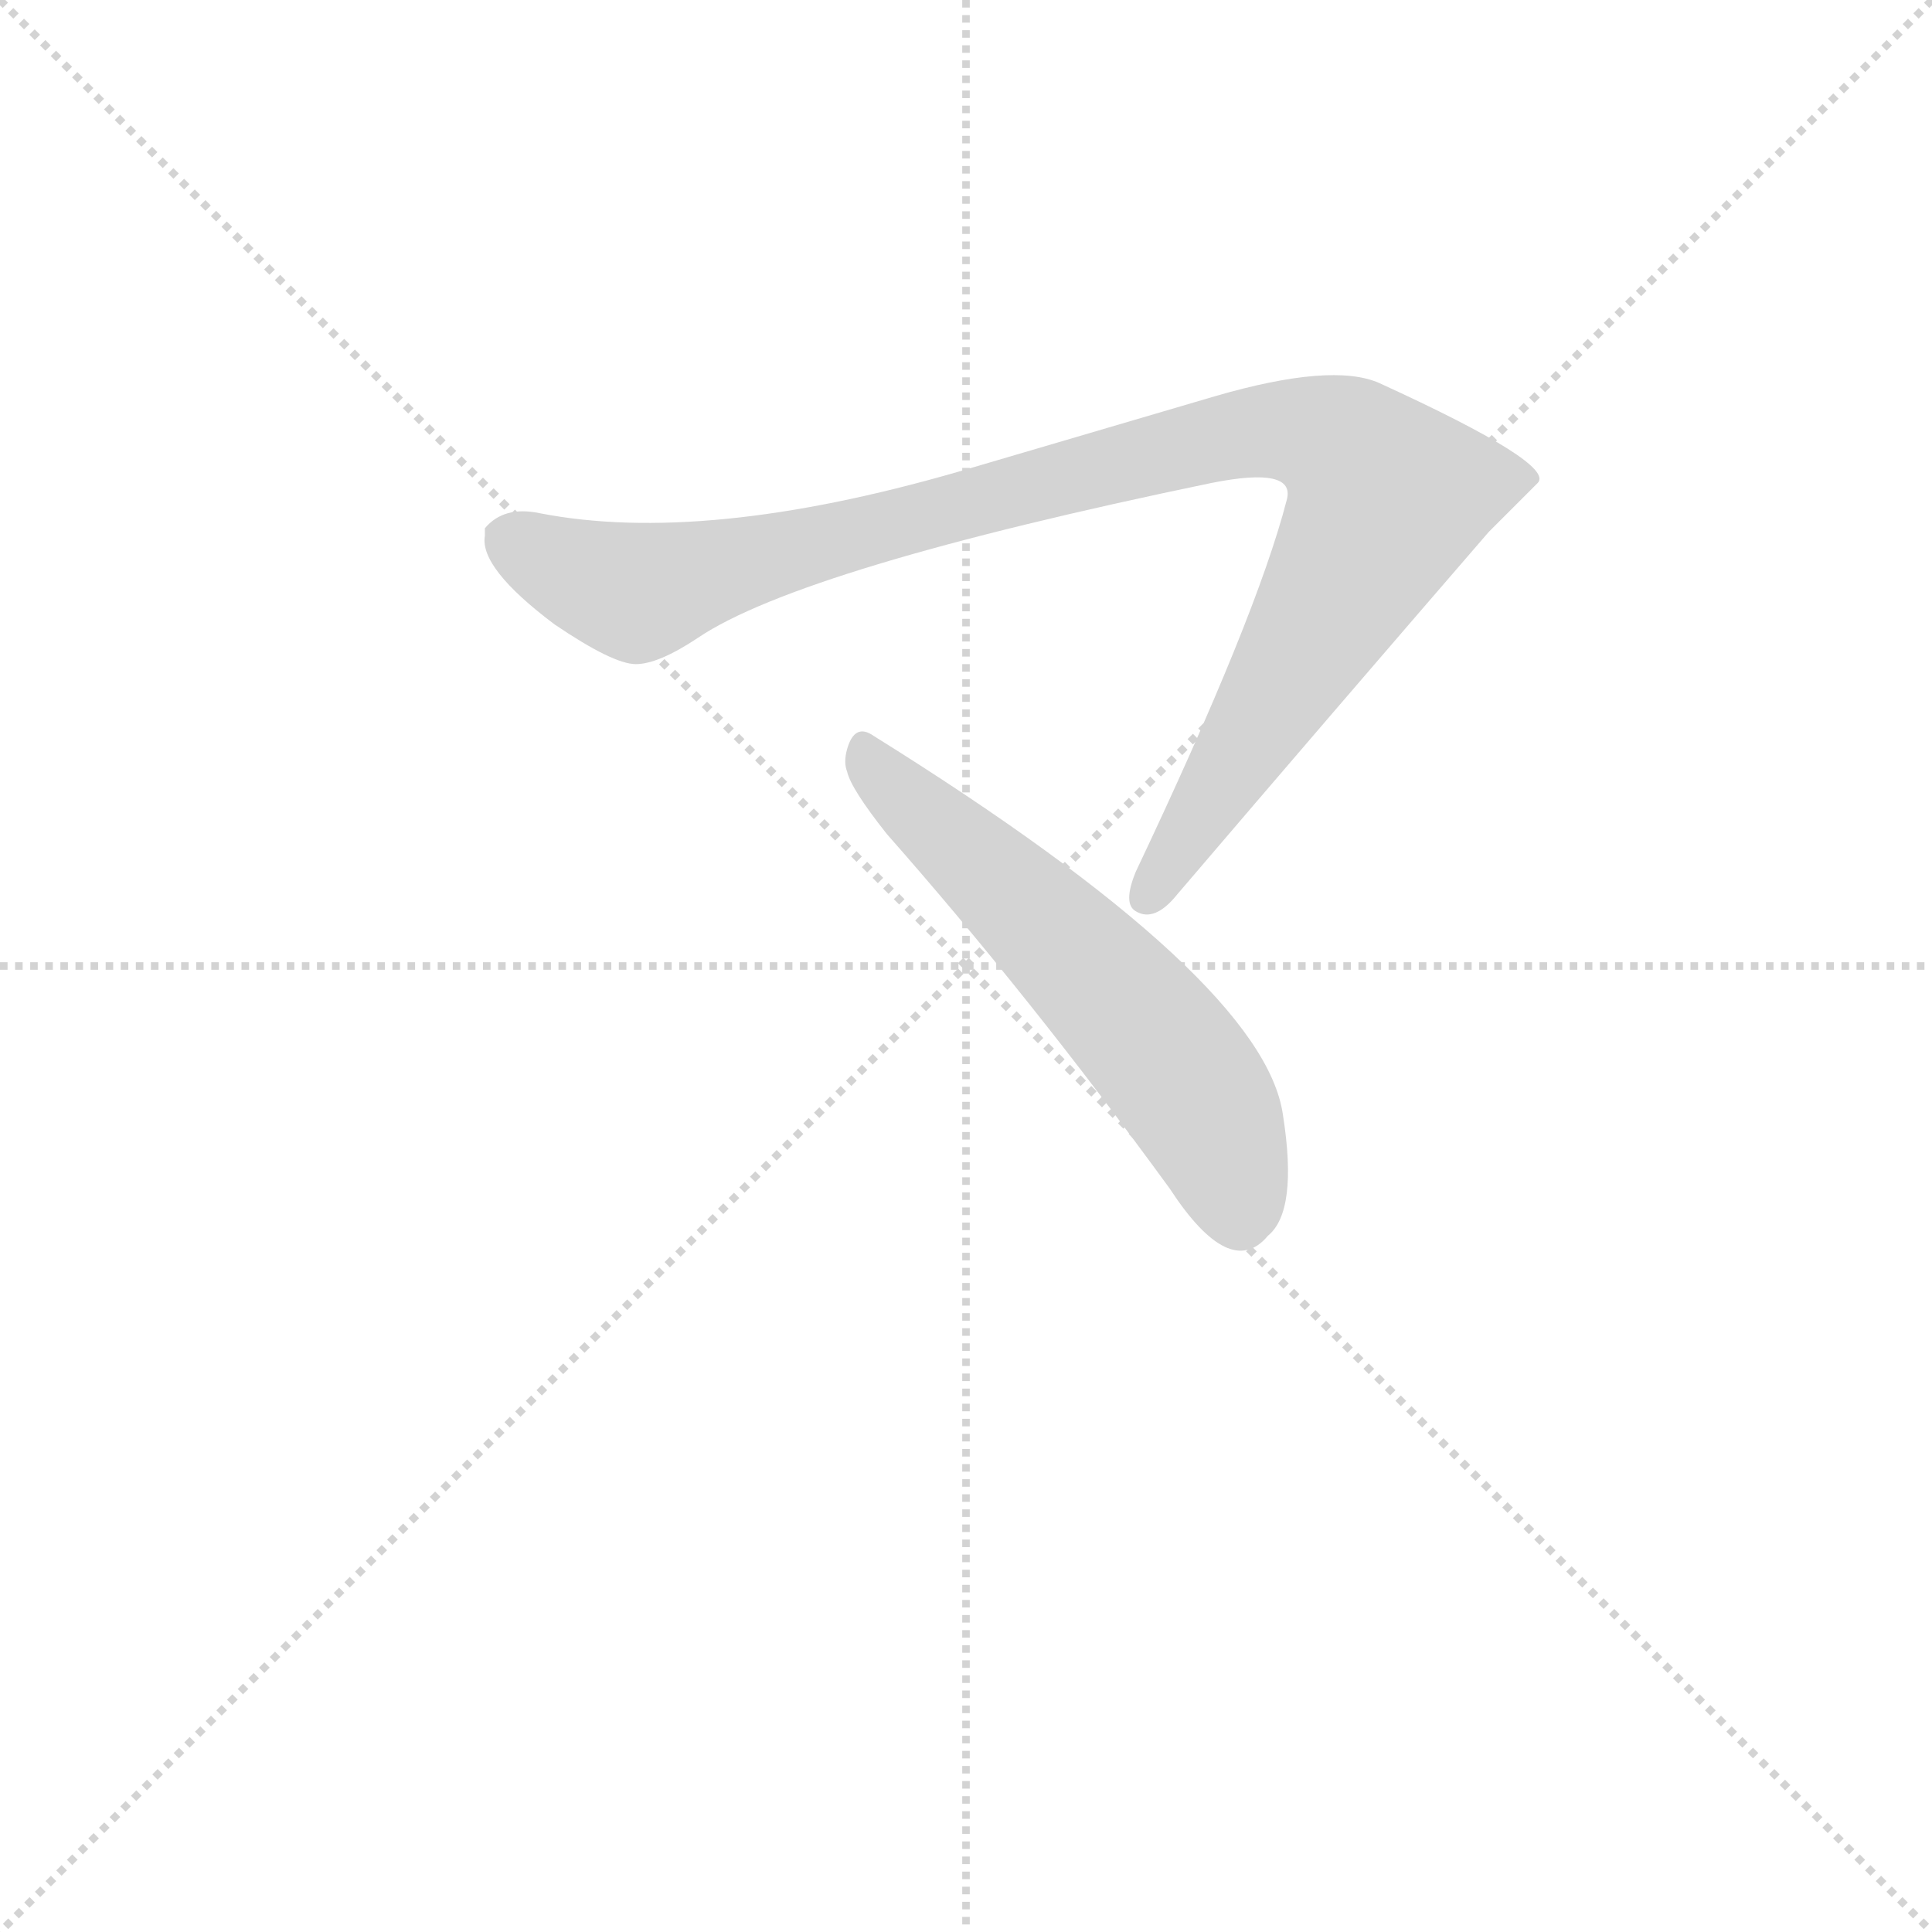 <svg version="1.1" viewBox="0 0 1024 1024" xmlns="http://www.w3.org/2000/svg">
  <g stroke="lightgray" stroke-dasharray="1,1" stroke-width="1" transform="scale(4, 4)">
    <line x1="0" y1="0" x2="256" y2="256"></line>
    <line x1="256" y1="0" x2="0" y2="256"></line>
    <line x1="128" y1="0" x2="128" y2="256"></line>
    <line x1="0" y1="128" x2="256" y2="128"></line>
  </g>
  <g transform="scale(1, -1) translate(0, -848)">
    <style type="text/css">
      
        @keyframes keyframes0 {
          from {
            stroke: blue;
            stroke-dashoffset: 1003;
            stroke-width: 128;
          }
          77% {
            animation-timing-function: step-end;
            stroke: blue;
            stroke-dashoffset: 0;
            stroke-width: 128;
          }
          to {
            stroke: black;
            stroke-width: 1024;
          }
        }
        #make-me-a-hanzi-animation-0 {
          animation: keyframes0 1.066s both;
          animation-delay: 0s;
          animation-timing-function: linear;
        }
      
        @keyframes keyframes1 {
          from {
            stroke: blue;
            stroke-dashoffset: 573;
            stroke-width: 128;
          }
          65% {
            animation-timing-function: step-end;
            stroke: blue;
            stroke-dashoffset: 0;
            stroke-width: 128;
          }
          to {
            stroke: black;
            stroke-width: 1024;
          }
        }
        #make-me-a-hanzi-animation-1 {
          animation: keyframes1 0.716s both;
          animation-delay: 1.066s;
          animation-timing-function: linear;
        }
      
    </style>
    
      <path d="M 286 576 Q 267 580 257 568 L 257 564 Q 254 547 294 517 Q 325 496 337 496 Q 349 496 370 510 Q 425 547 642 592 Q 687 601 682 583 Q 666 521 602 386 Q 595 369 602 365 Q 612 359 624 374 Q 706 470 789 566 Q 796 573 815 592 Q 825 602 731 645 Q 706 656 644 638 L 508 598 Q 373 559 286 576 Z" fill="lightgray"></path>
    
      <path d="M 449 451 Q 447 444 449 439 Q 451 430 470 406 Q 545 321 620 218 Q 652 169 672 193 Q 688 206 680 257 Q 670 329 463 458 Q 453 465 449 451 Z" fill="lightgray"></path>
    
    
      <clipPath id="make-me-a-hanzi-clip-0">
        <path d="M 286 576 Q 267 580 257 568 L 257 564 Q 254 547 294 517 Q 325 496 337 496 Q 349 496 370 510 Q 425 547 642 592 Q 687 601 682 583 Q 666 521 602 386 Q 595 369 602 365 Q 612 359 624 374 Q 706 470 789 566 Q 796 573 815 592 Q 825 602 731 645 Q 706 656 644 638 L 508 598 Q 373 559 286 576 Z"></path>
      </clipPath>
      <path clip-path="url(#make-me-a-hanzi-clip-0)" d="M 267 566 L 302 545 L 338 534 L 660 619 L 693 619 L 712 612 L 734 582 L 608 372" fill="none" id="make-me-a-hanzi-animation-0" stroke-dasharray="875 1750" stroke-linecap="round"></path>
    
      <clipPath id="make-me-a-hanzi-clip-1">
        <path d="M 449 451 Q 447 444 449 439 Q 451 430 470 406 Q 545 321 620 218 Q 652 169 672 193 Q 688 206 680 257 Q 670 329 463 458 Q 453 465 449 451 Z"></path>
      </clipPath>
      <path clip-path="url(#make-me-a-hanzi-clip-1)" d="M 461 445 L 612 296 L 642 253 L 657 203" fill="none" id="make-me-a-hanzi-animation-1" stroke-dasharray="445 890" stroke-linecap="round"></path>
    
  </g>
</svg>